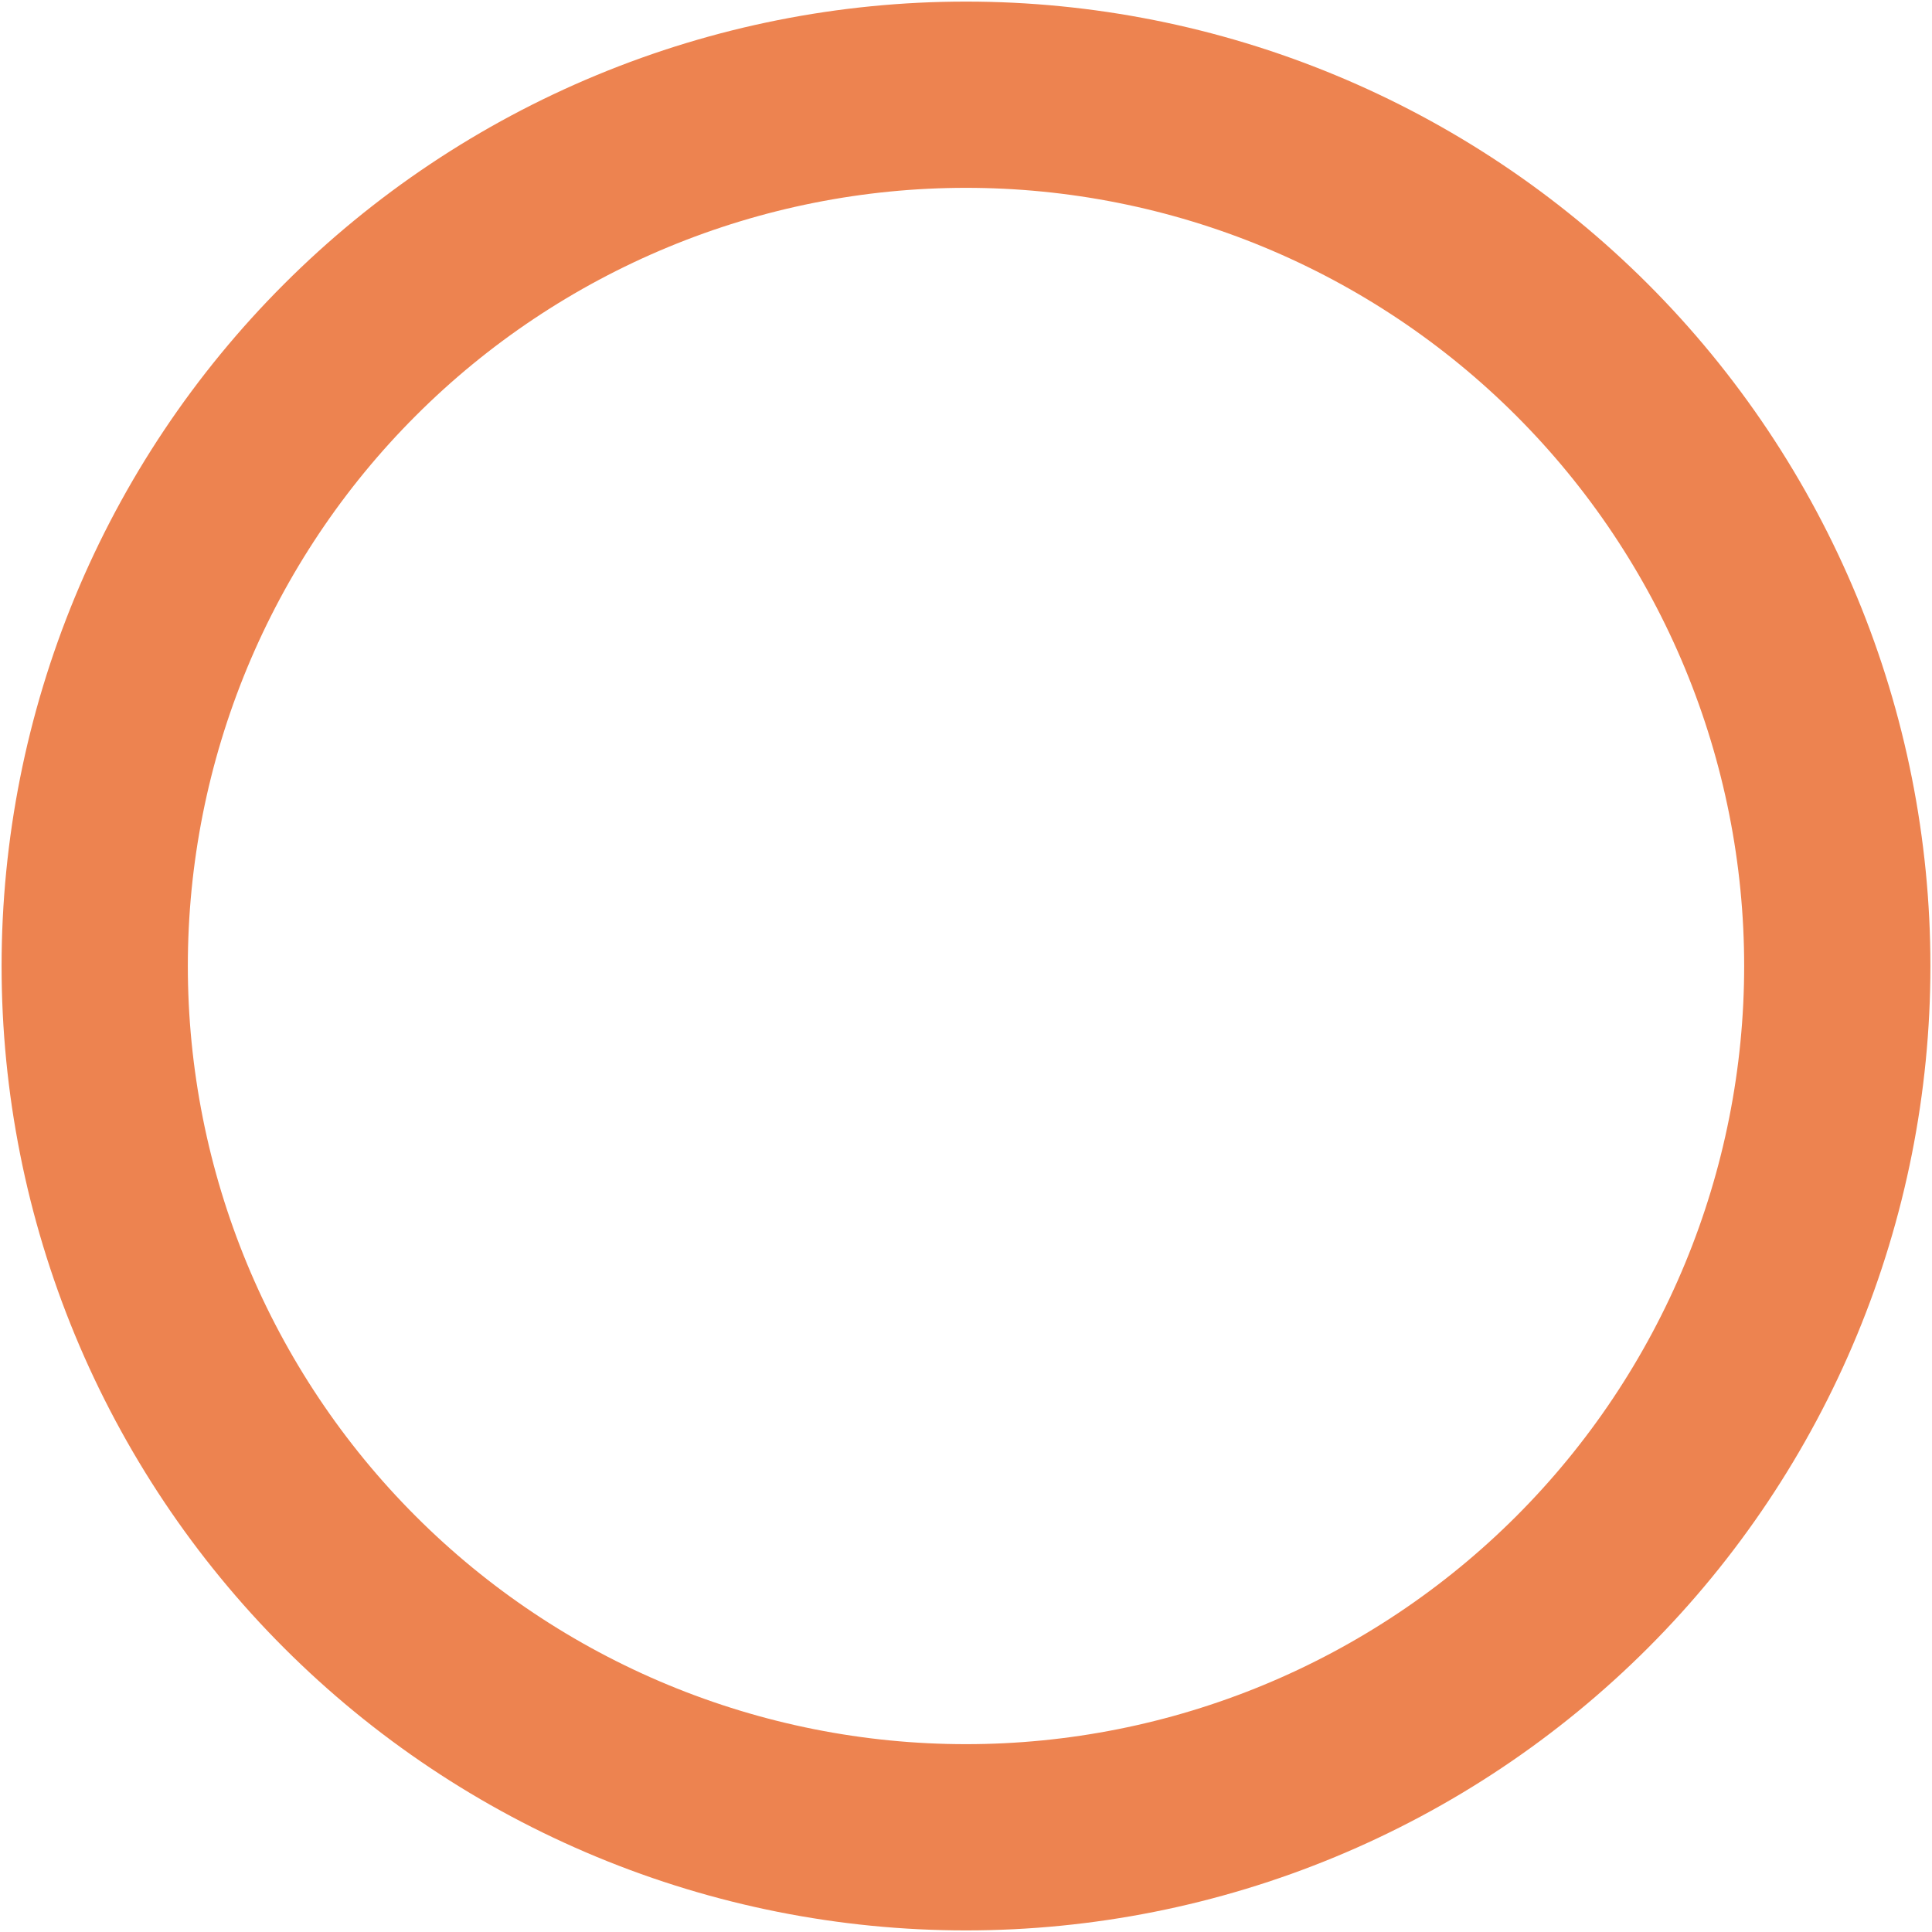 <svg width="45" height="45" viewBox="0 0 45 45" fill="none" xmlns="http://www.w3.org/2000/svg">
<path d="M22.5 42.794C19.835 42.794 17.196 42.269 14.734 41.249C12.271 40.229 10.034 38.735 8.15 36.85C6.265 34.966 4.77 32.728 3.75 30.266C2.731 27.804 2.206 25.165 2.206 22.5C2.206 19.835 2.731 17.196 3.75 14.734C4.77 12.272 6.265 10.034 8.15 8.15C10.034 6.265 12.271 4.771 14.734 3.751C17.196 2.731 19.835 2.206 22.5 2.206C25.165 2.206 27.804 2.731 30.266 3.751C32.728 4.771 34.965 6.265 36.85 8.15C38.734 10.034 40.229 12.272 41.249 14.734C42.269 17.196 42.794 19.835 42.794 22.5C42.794 25.165 42.269 27.804 41.249 30.266C40.229 32.728 38.734 34.966 36.85 36.85C34.965 38.735 32.728 40.229 30.266 41.249C27.804 42.269 25.165 42.794 22.5 42.794L22.5 42.794Z" stroke="#ED8350" stroke-width="4.338"/>
</svg>
